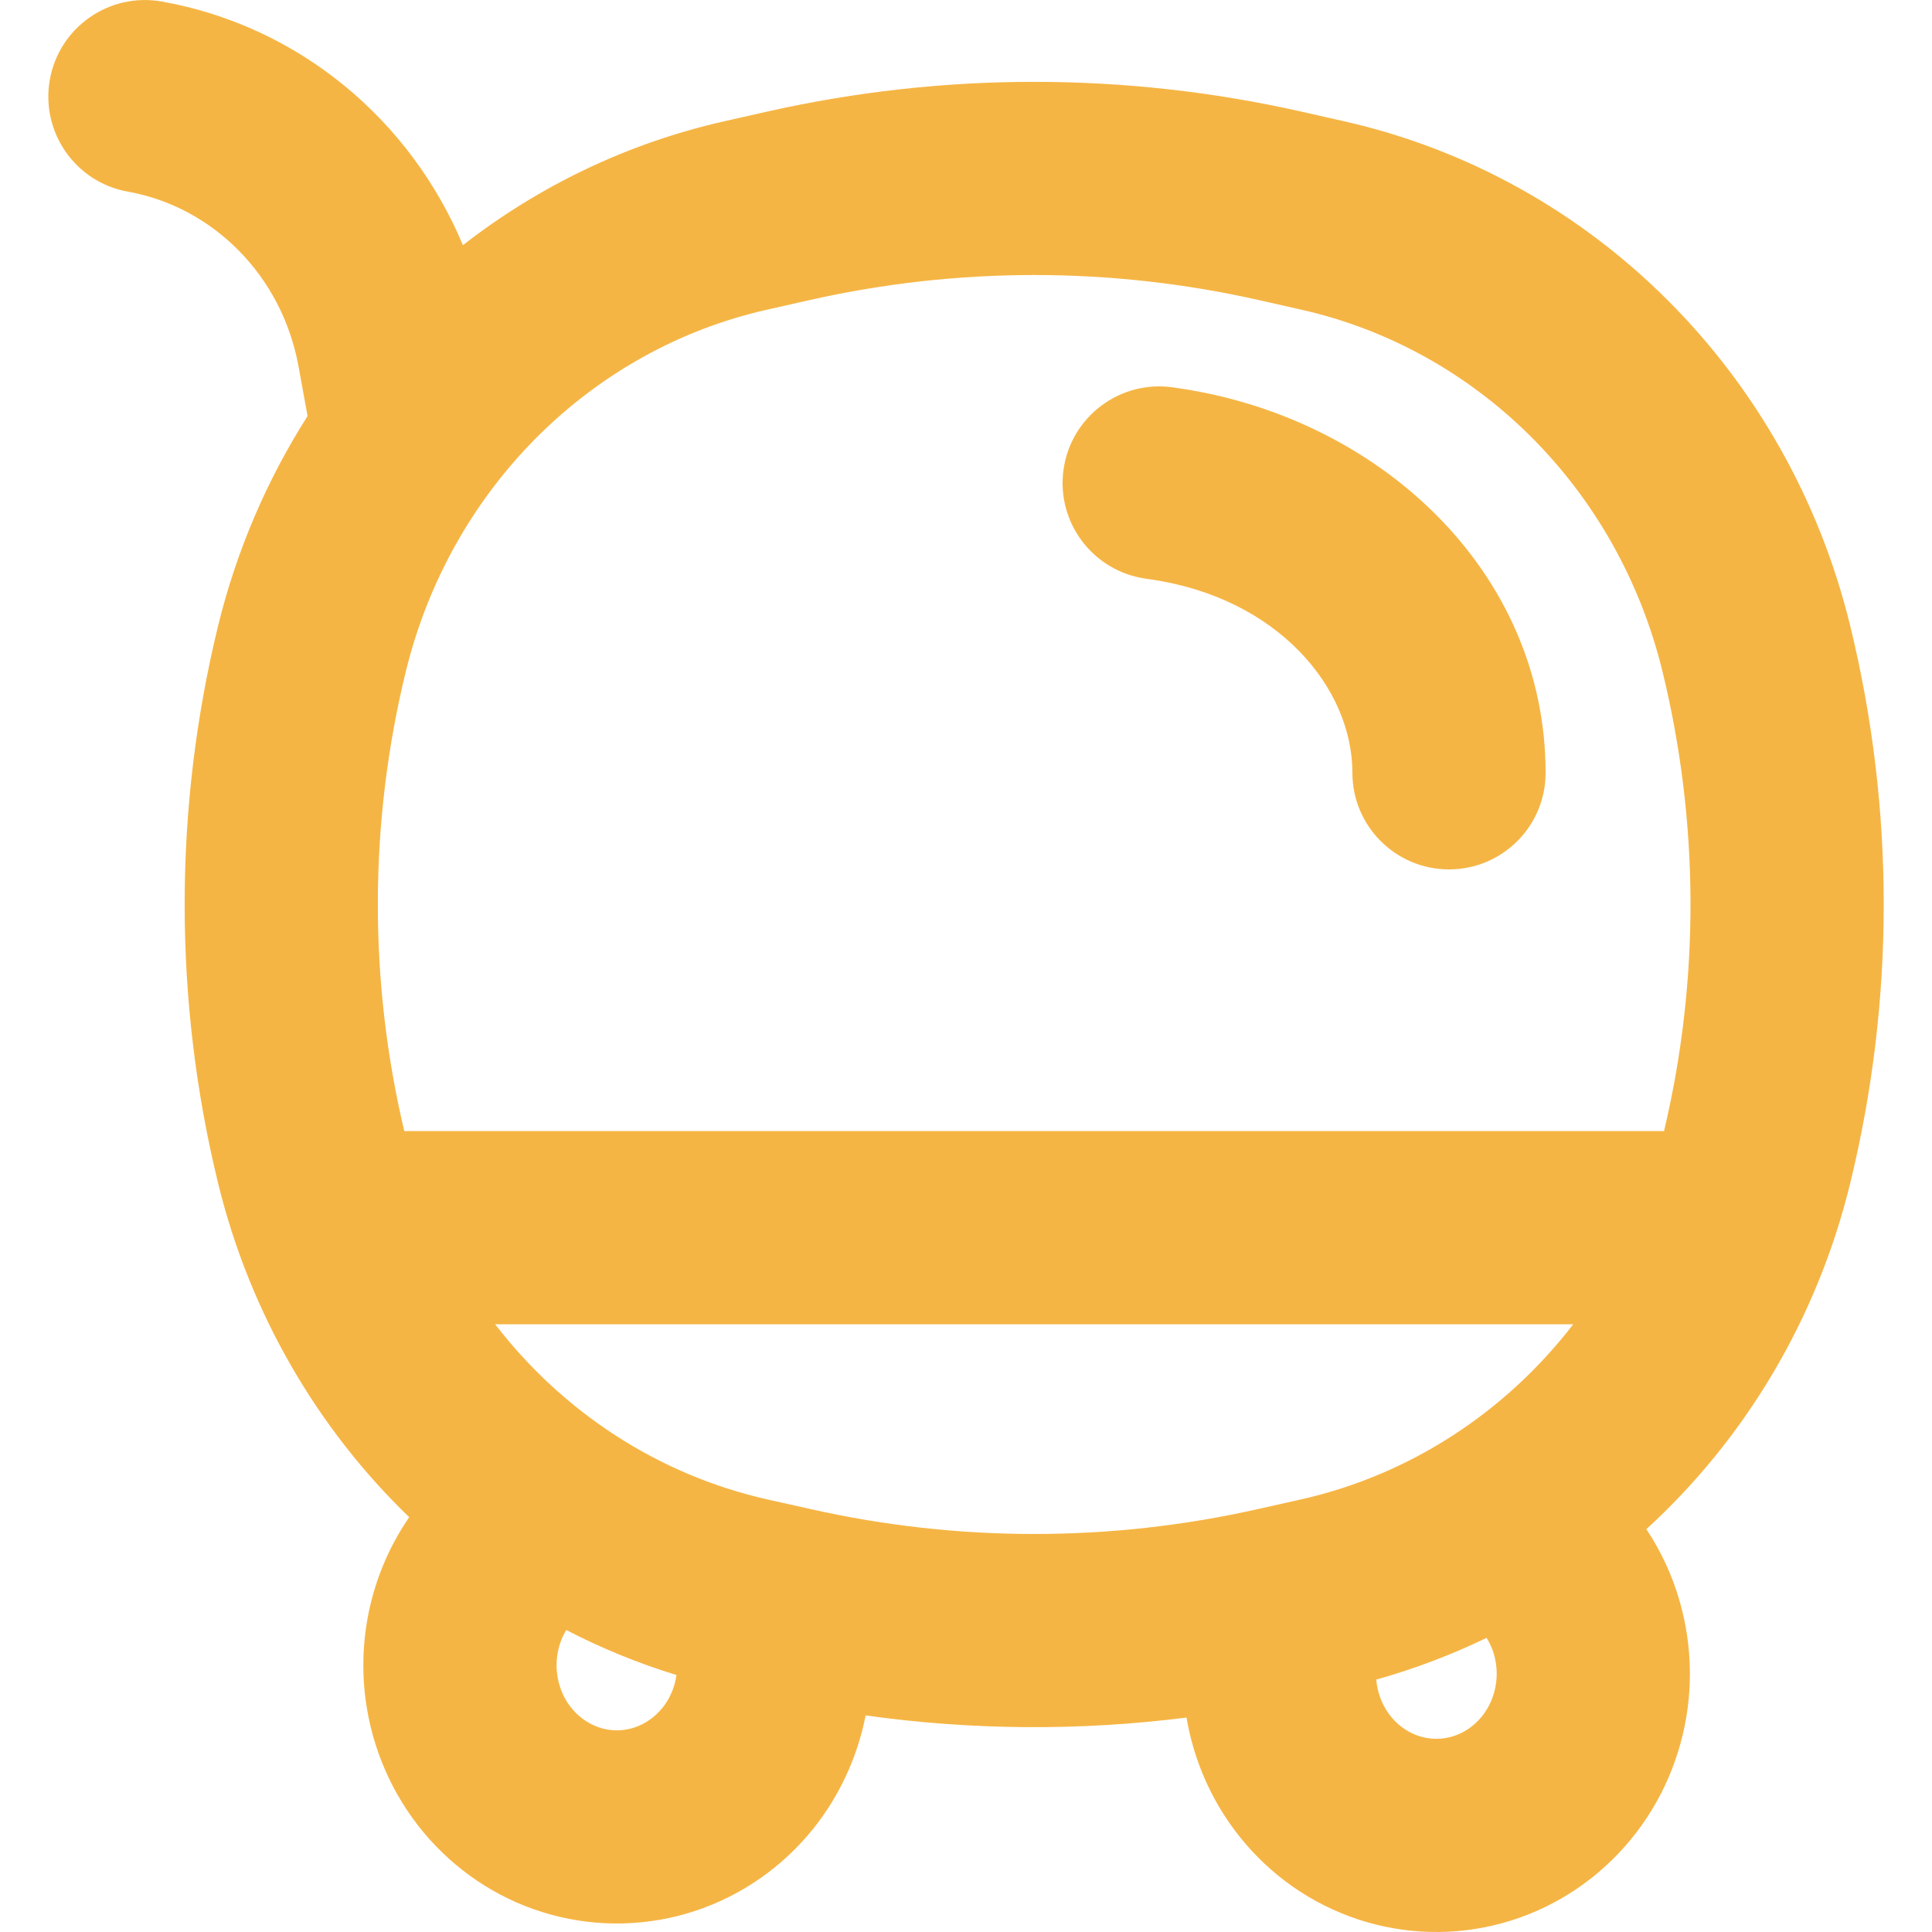 <svg width="20" height="20" viewBox="0 0 20 20" fill="none" xmlns="http://www.w3.org/2000/svg">
<path fill-rule="evenodd" clip-rule="evenodd" d="M1.676 0.016C1.132 -0.081 0.613 0.281 0.516 0.824C0.419 1.368 0.781 1.887 1.324 1.984C2.201 2.141 2.917 2.849 3.09 3.791L3.184 4.307C2.766 4.963 2.45 5.694 2.258 6.477C1.796 8.372 1.796 10.355 2.258 12.25C2.587 13.595 3.284 14.787 4.236 15.706C4.126 15.866 4.033 16.038 3.96 16.219C3.77 16.687 3.715 17.199 3.8 17.696C3.885 18.194 4.107 18.659 4.443 19.036C4.78 19.414 5.218 19.688 5.707 19.821C6.196 19.954 6.713 19.941 7.195 19.782C7.677 19.623 8.1 19.327 8.417 18.933C8.692 18.59 8.877 18.186 8.961 17.758C10.063 17.912 11.179 17.92 12.283 17.78C12.343 18.137 12.474 18.479 12.67 18.786C12.943 19.213 13.332 19.555 13.795 19.766C14.257 19.977 14.771 20.048 15.274 19.968C15.776 19.888 16.243 19.662 16.618 19.32C16.993 18.979 17.262 18.537 17.396 18.049C17.531 17.561 17.526 17.045 17.383 16.559C17.307 16.3 17.192 16.054 17.043 15.83C18.064 14.896 18.81 13.656 19.153 12.25C19.616 10.355 19.616 8.372 19.153 6.477C18.517 3.87 16.496 1.838 13.912 1.255L13.465 1.154C11.647 0.745 9.765 0.745 7.947 1.154L7.5 1.255C6.496 1.481 5.578 1.926 4.792 2.538C4.249 1.24 3.095 0.269 1.676 0.016ZM5.813 16.971C5.827 16.937 5.843 16.904 5.862 16.874C6.225 17.062 6.606 17.218 7.003 17.34C6.985 17.467 6.934 17.585 6.858 17.679C6.779 17.777 6.678 17.846 6.568 17.883C6.459 17.919 6.343 17.922 6.233 17.892C6.123 17.861 6.019 17.798 5.936 17.705C5.852 17.612 5.794 17.492 5.772 17.36C5.749 17.228 5.764 17.093 5.813 16.971ZM14.355 17.709C14.294 17.614 14.257 17.503 14.247 17.387C14.643 17.276 15.025 17.131 15.389 16.955C15.421 17.006 15.447 17.063 15.465 17.124C15.502 17.252 15.504 17.389 15.468 17.518C15.433 17.647 15.363 17.758 15.272 17.841C15.181 17.924 15.073 17.975 14.96 17.993C14.848 18.011 14.732 17.995 14.626 17.947C14.519 17.898 14.424 17.817 14.355 17.709ZM8.387 3.105C9.915 2.761 11.497 2.761 13.025 3.105L13.472 3.206C15.291 3.616 16.748 5.057 17.21 6.951C17.591 8.512 17.597 10.145 17.226 11.709H4.185C3.815 10.145 3.82 8.512 4.201 6.951C4.664 5.057 6.121 3.616 7.939 3.206L8.387 3.105ZM5.126 13.709H16.286C15.587 14.617 14.599 15.266 13.472 15.521L13.025 15.621C11.497 15.966 9.915 15.966 8.387 15.621L7.939 15.521C6.813 15.266 5.825 14.617 5.126 13.709ZM12.142 4.01C11.595 3.932 11.088 4.312 11.01 4.859C10.932 5.405 11.312 5.912 11.859 5.99L11.9 5.996C13.232 6.186 14 7.124 14 8C14 8.552 14.448 9 15 9C15.553 9 16 8.552 16 8C16 5.908 14.265 4.313 12.182 4.016L12.142 4.01Z" fill="#F5B544"/>
</svg>
